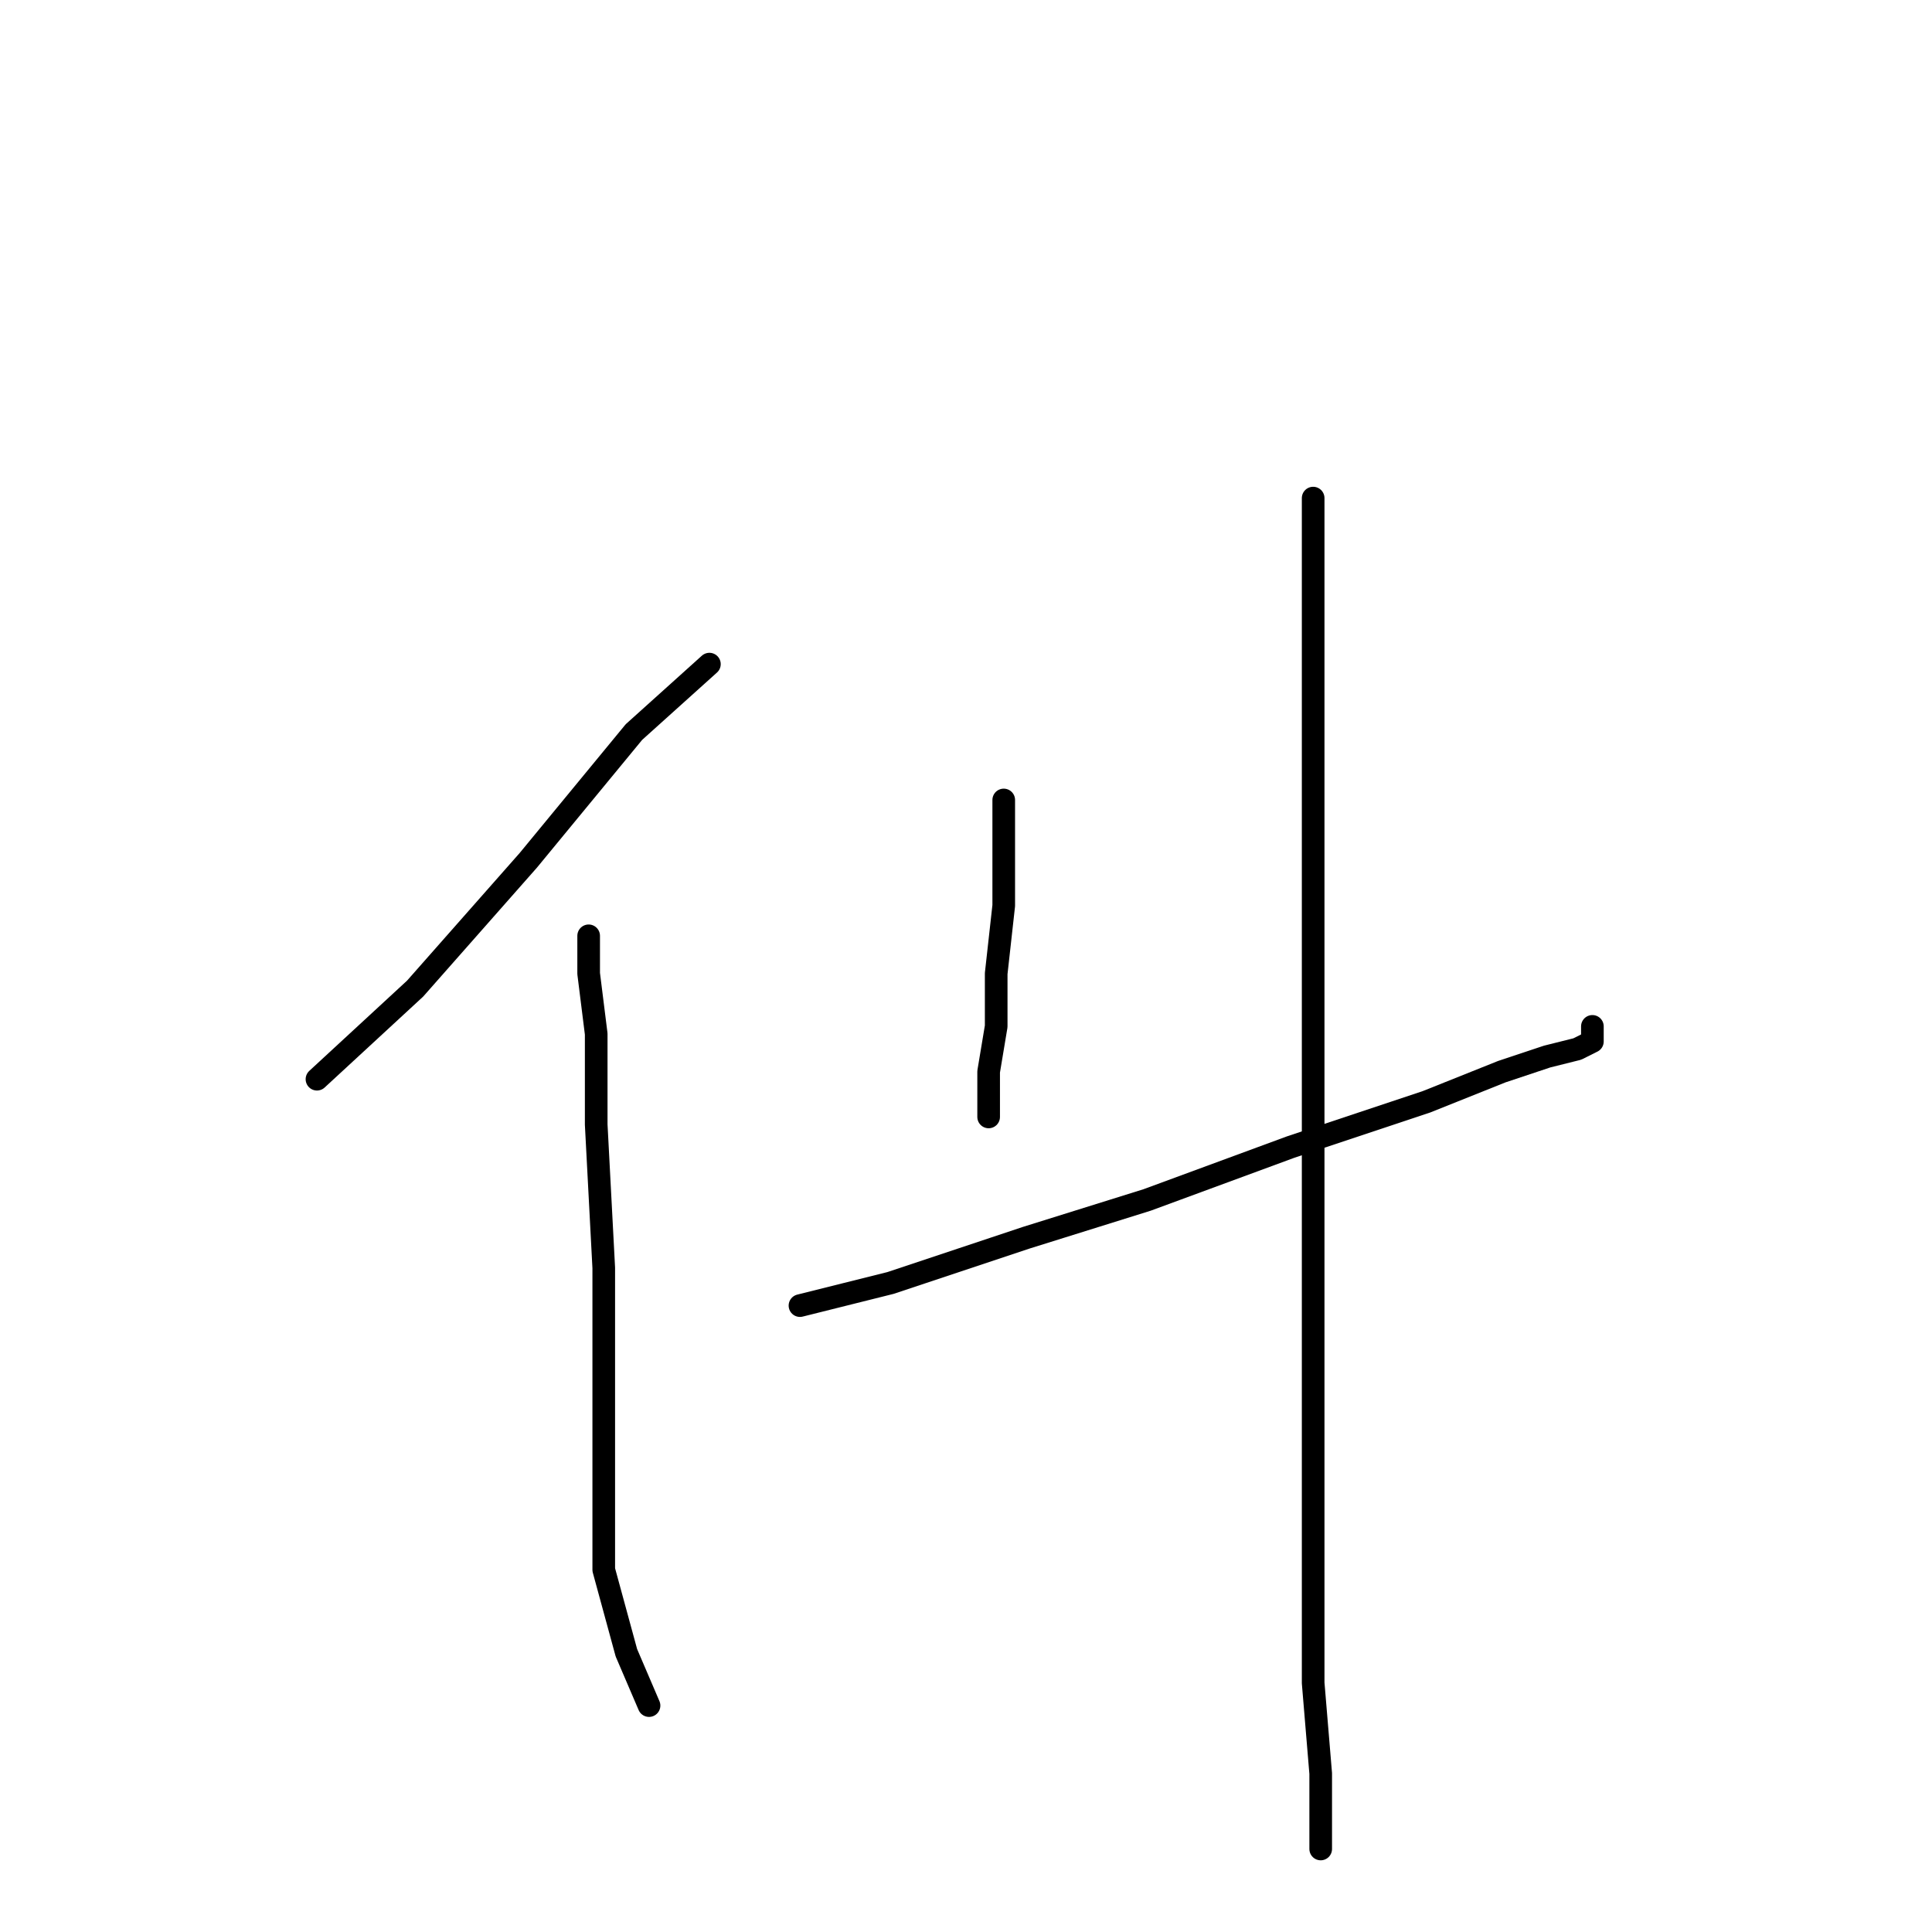 <?xml version="1.0" standalone="no"?>
    <svg width="256" height="256" xmlns="http://www.w3.org/2000/svg" version="1.1">
    <polyline stroke="black" stroke-width="3" stroke-linecap="round" fill="transparent" stroke-linejoin="round" points="94 88 84 97 70 114 55 131 42 143 42 143 " />
        <polyline stroke="black" stroke-width="3" stroke-linecap="round" fill="transparent" stroke-linejoin="round" points="78 124 78 129 79 137 79 149 80 168 80 189 80 208 83 219 86 226 86 226 " />
        <polyline stroke="black" stroke-width="3" stroke-linecap="round" fill="transparent" stroke-linejoin="round" points="133 106 133 111 133 120 132 129 132 136 131 142 131 145 131 148 131 148 " />
        <polyline stroke="black" stroke-width="3" stroke-linecap="round" fill="transparent" stroke-linejoin="round" points="106 173 118 170 136 164 152 159 171 152 189 146 199 142 205 140 209 139 211 138 211 137 211 136 211 136 " />
        <polyline stroke="black" stroke-width="3" stroke-linecap="round" fill="transparent" stroke-linejoin="round" points="174 66 174 72 174 80 174 97 174 128 174 160 174 183 174 205 174 223 175 235 175 245 175 245 " />
        </svg>